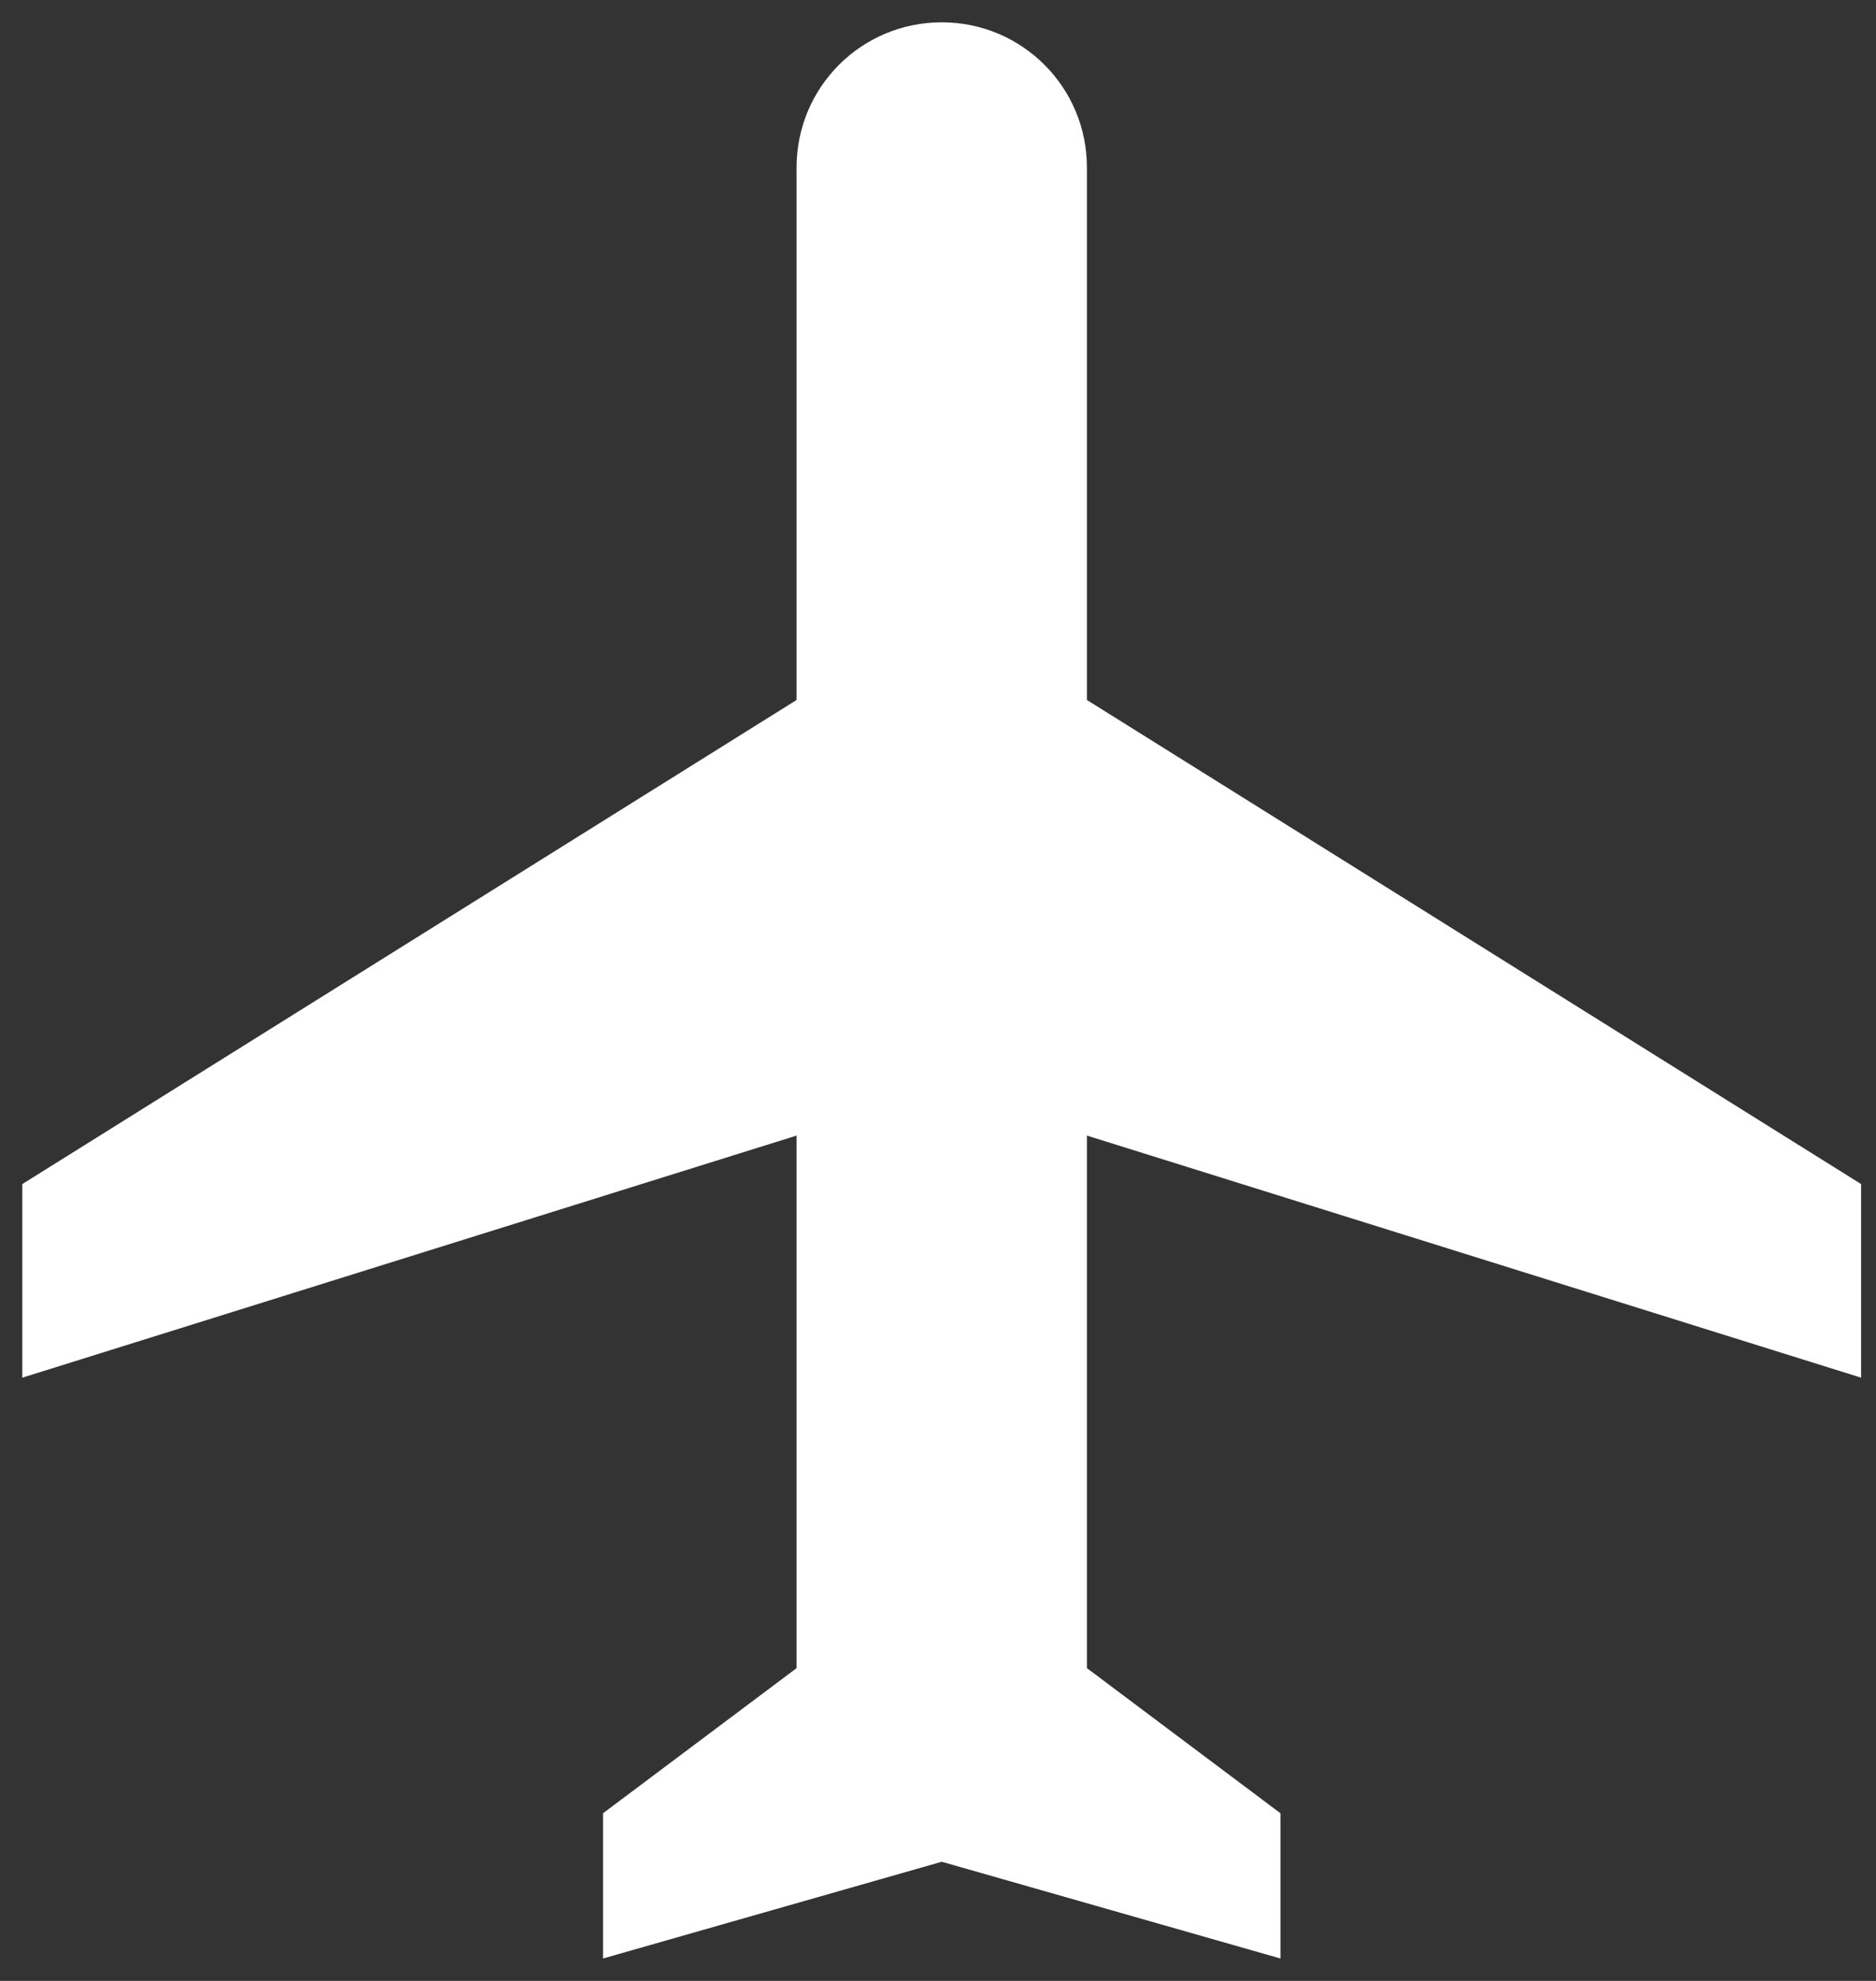 <svg width="18" height="19" viewBox="0 0 18 19" fill="none" xmlns="http://www.w3.org/2000/svg">
<rect x="0" y="0" width="18" height="19" fill="#333333" stroke="none"/>
<path d="M17.857 13.214V11.357L10.429 6.714L10.429 1.607C10.429 0.836 9.806 0.214 9.036 0.214C8.265 0.214 7.643 0.836 7.643 1.607L7.643 6.714L0.214 11.357L0.214 13.214L7.643 10.892L7.643 16L5.786 17.392V18.785L9.036 17.857L12.286 18.785V17.392L10.429 16L10.429 10.892L17.857 13.214Z" fill="white"/>
</svg>
